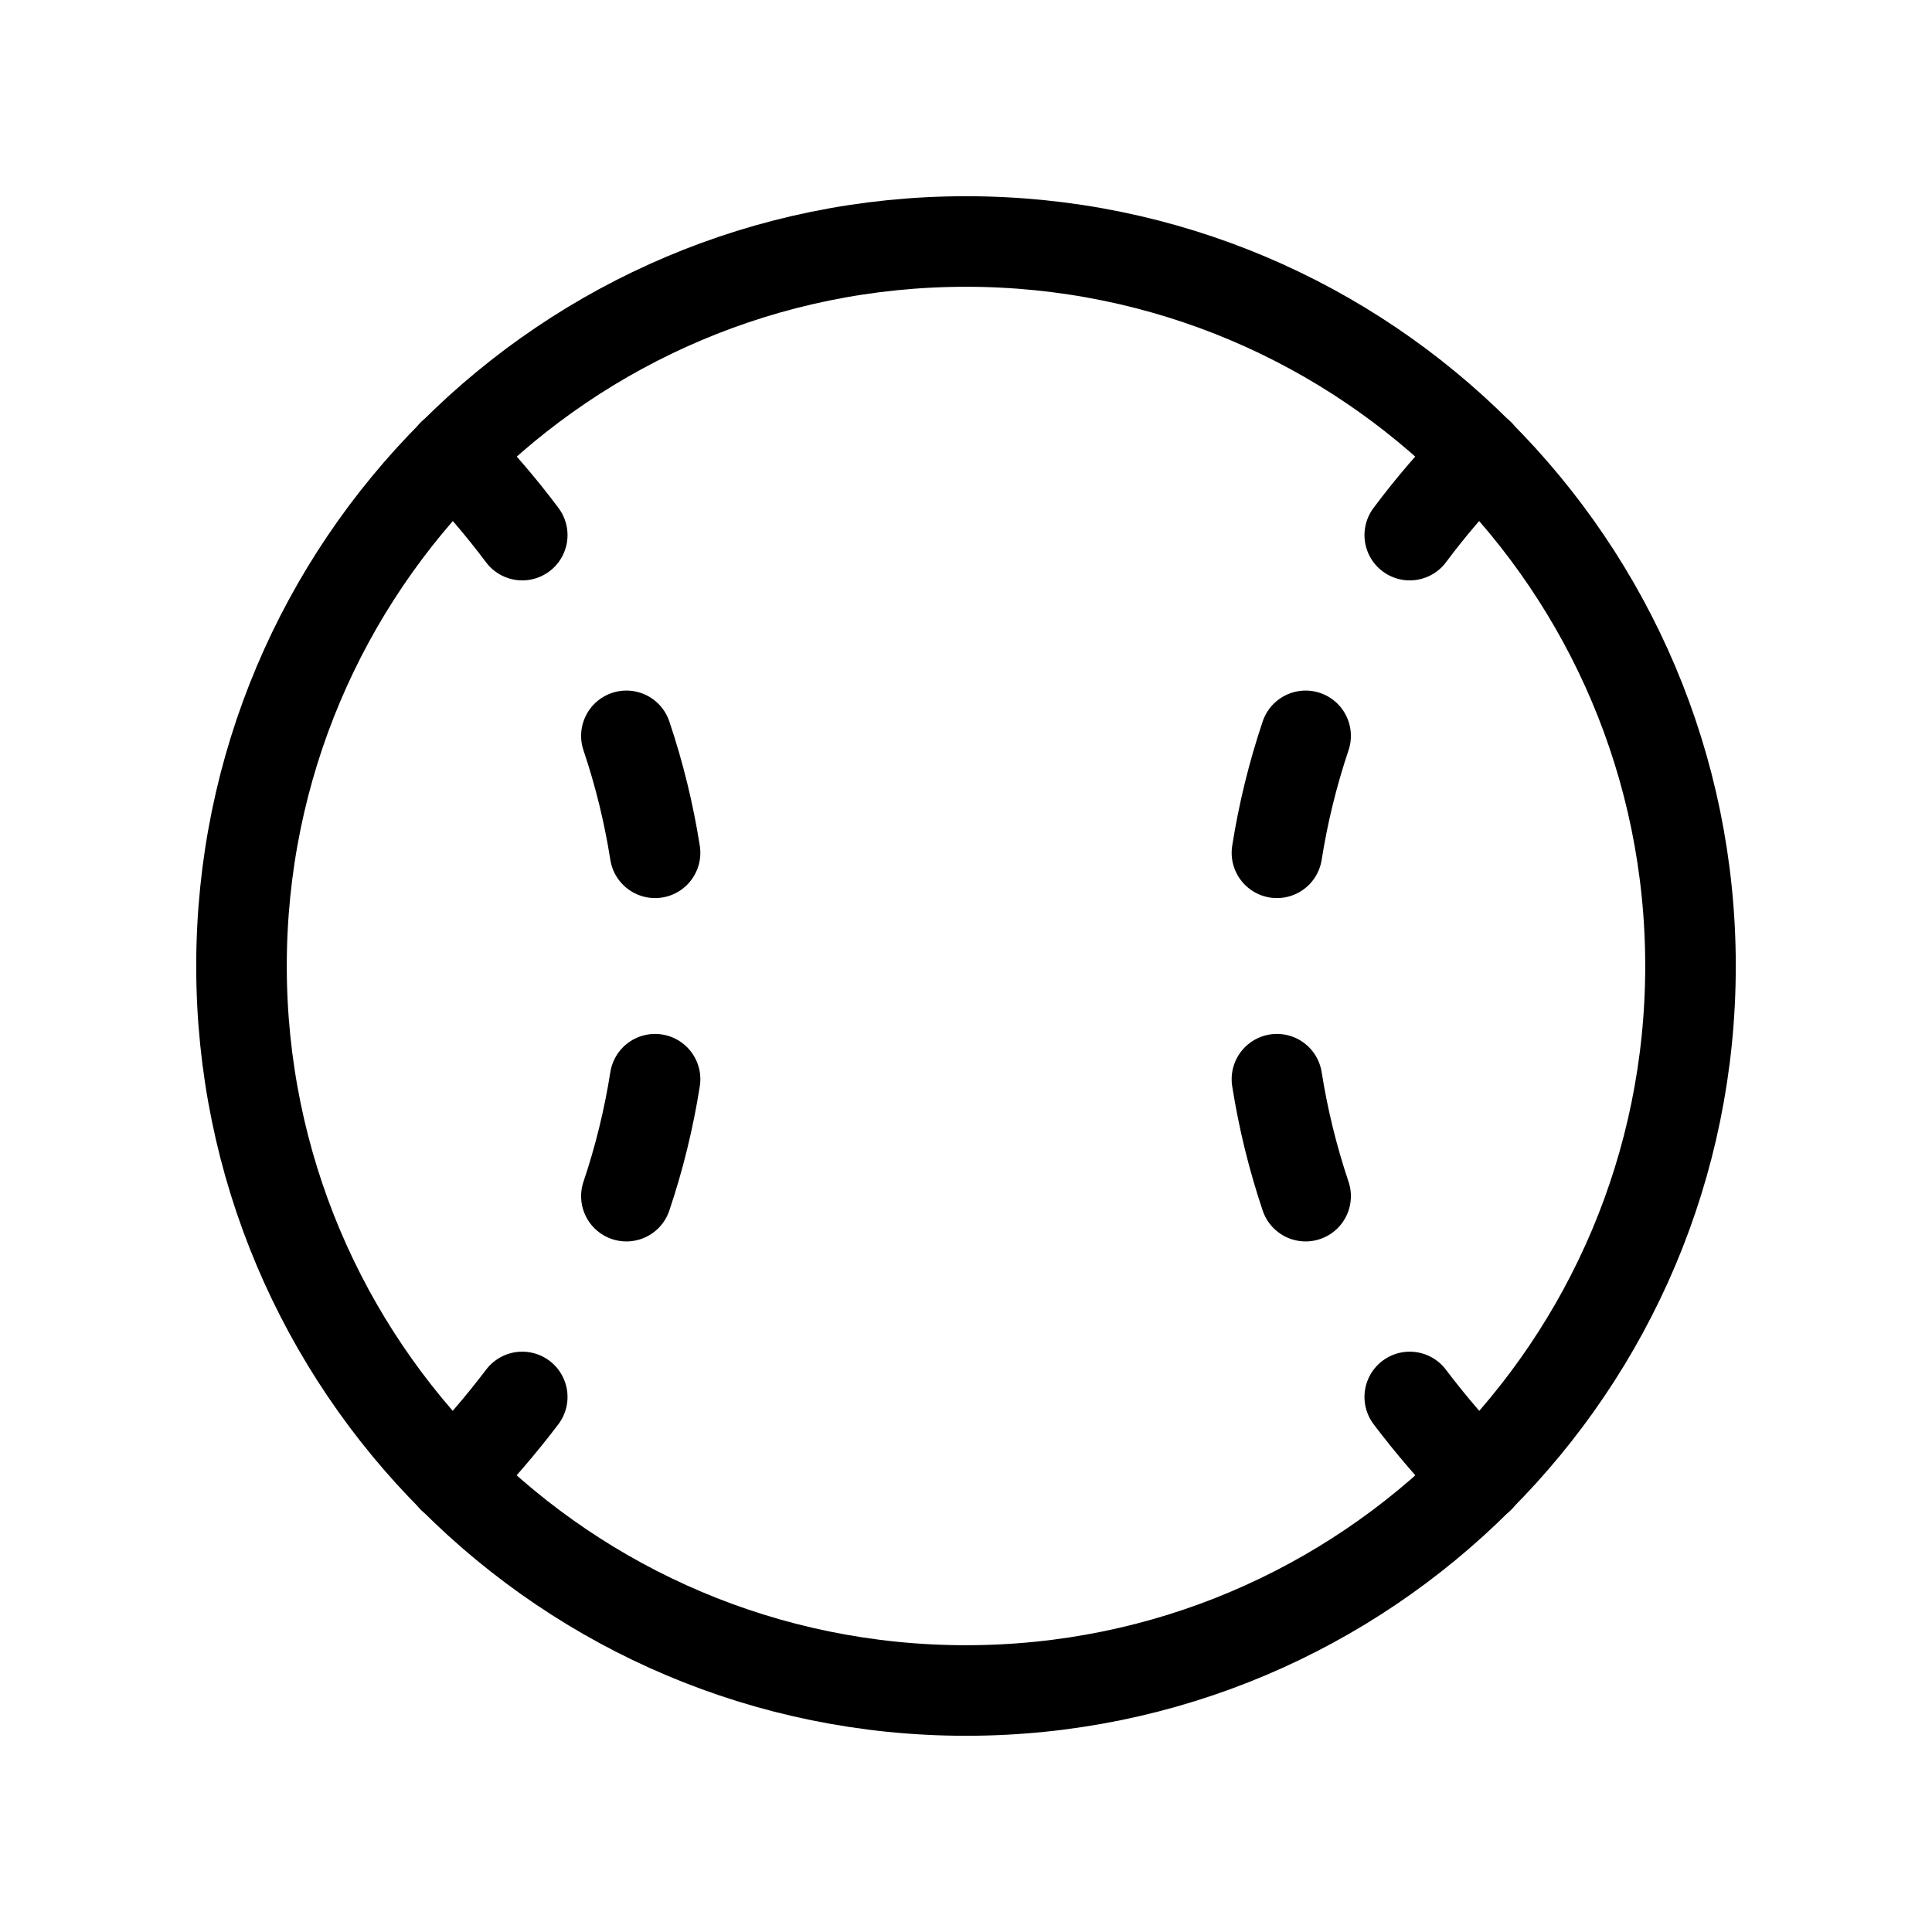 <svg width="32" height="32" viewBox="0 0 32 32" fill="none" xmlns="http://www.w3.org/2000/svg">
<path d="M16 28C22.627 28 28 22.627 28 16C28 9.373 22.627 4 16 4C9.373 4 4 9.373 4 16C4 22.627 9.373 28 16 28Z" stroke="black" stroke-width="1.5" stroke-linecap="round" stroke-linejoin="round"/>
<path d="M21.15 14.125C21.254 13.467 21.413 12.819 21.625 12.188" stroke="black" stroke-width="1.5" stroke-linecap="round" stroke-linejoin="round"/>
<path d="M21.625 19.812C21.413 19.181 21.254 18.533 21.15 17.875" stroke="black" stroke-width="1.5" stroke-linecap="round" stroke-linejoin="round"/>
<path d="M10.85 14.125C10.746 13.467 10.588 12.819 10.375 12.188" stroke="black" stroke-width="1.5" stroke-linecap="round" stroke-linejoin="round"/>
<path d="M10.375 19.812C10.588 19.181 10.746 18.533 10.85 17.875" stroke="black" stroke-width="1.5" stroke-linecap="round" stroke-linejoin="round"/>
<path d="M23.35 8.863C23.702 8.391 24.086 7.945 24.5 7.525" stroke="black" stroke-width="1.5" stroke-linecap="round" stroke-linejoin="round"/>
<path d="M24.5 24.475C24.089 24.053 23.705 23.607 23.35 23.138" stroke="black" stroke-width="1.5" stroke-linecap="round" stroke-linejoin="round"/>
<path d="M7.5 24.475C7.91 24.053 8.294 23.607 8.65 23.138" stroke="black" stroke-width="1.5" stroke-linecap="round" stroke-linejoin="round"/>
<path d="M8.65 8.863C8.297 8.391 7.913 7.945 7.5 7.525" stroke="black" stroke-width="1.5" stroke-linecap="round" stroke-linejoin="round"/>
</svg>
